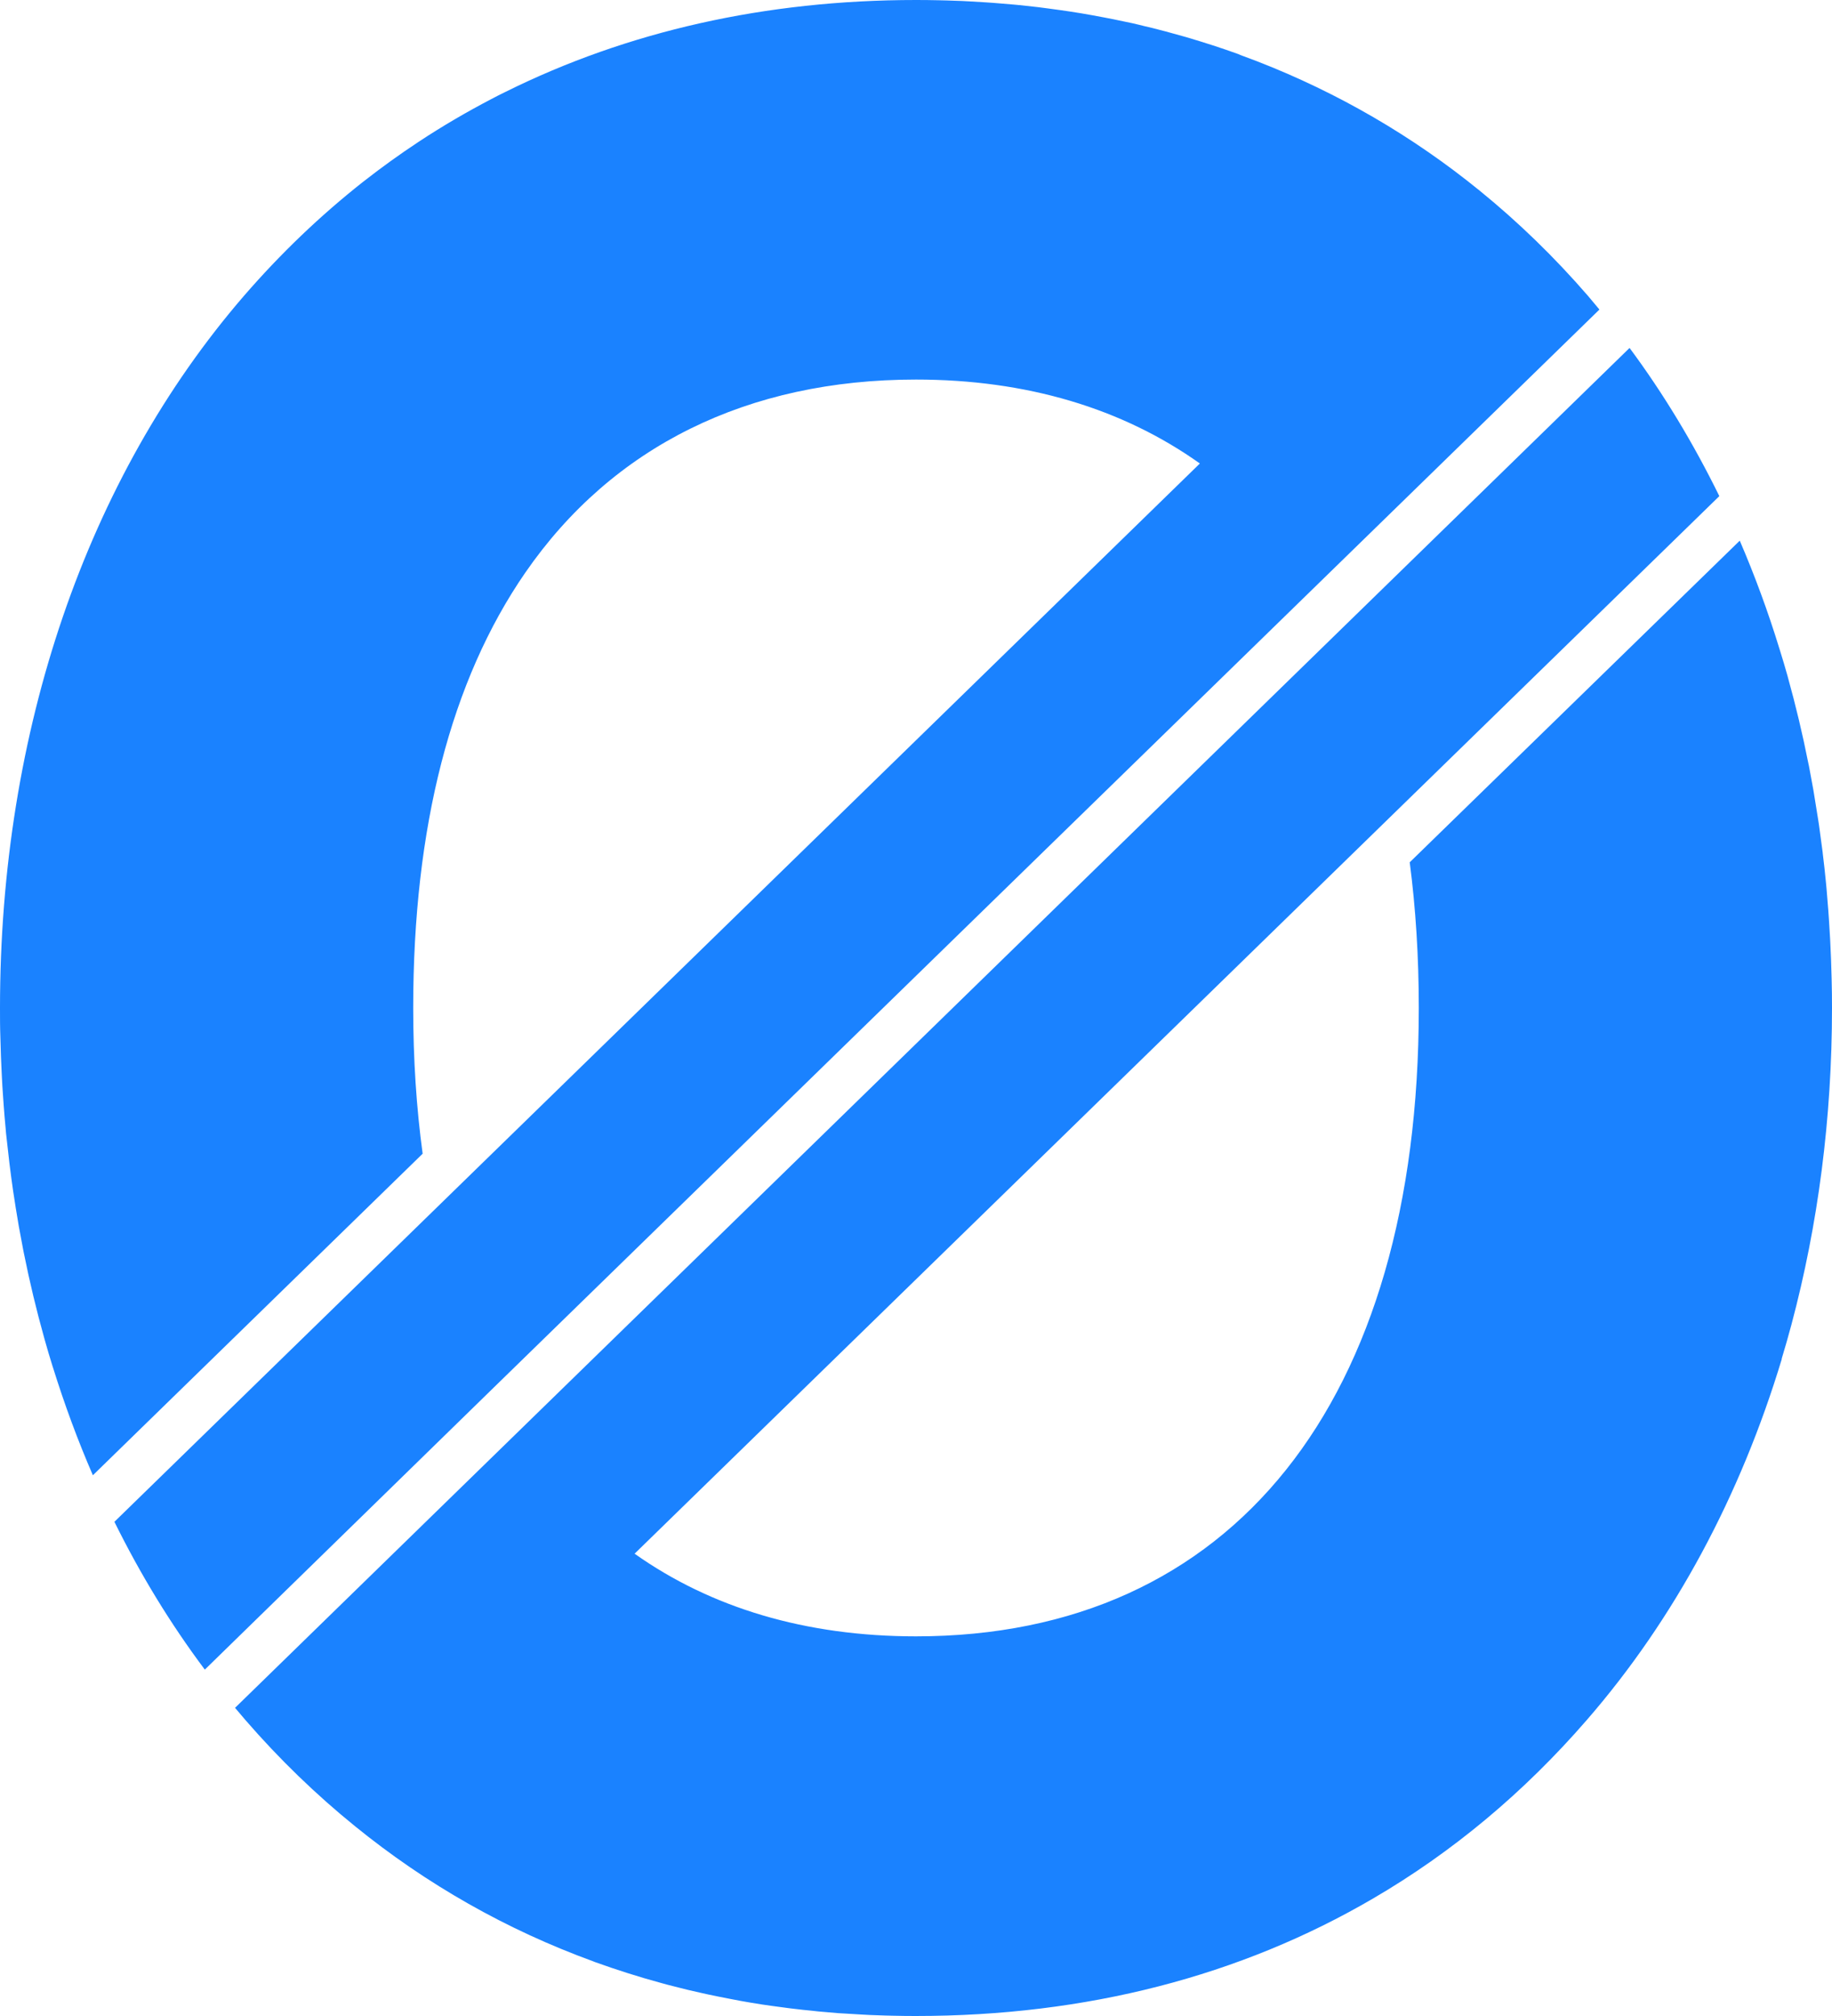 <svg xmlns="http://www.w3.org/2000/svg" width="20" height="22" viewBox="0 0 20 22">
    <path fill="#1A82FF" fill-rule="evenodd" d="M19.45 14.83c.038-.125.074-.251.108-.378.29-1.088.442-2.249.442-3.452 0-.107-.001-.212-.004-.316l-.003-.1c-.002-.072-.004-.145-.008-.218l-.005-.11-.013-.214-.007-.102-.02-.246-.006-.063c-.01-.106-.022-.212-.035-.318l-.001-.012-.04-.297-.01-.065-.04-.248-.011-.068-.048-.26-.009-.042c-.062-.313-.136-.622-.22-.924l-.005-.019c-.027-.096-.055-.191-.085-.286l-.005-.016c-.124-.404-.269-.797-.432-1.176L15.39 9.41c.065.499.099 1.029.099 1.59 0 4.294-2.033 6.857-5.489 6.857-1.206 0-2.239-.312-3.072-.902L18.77 5.414c-.282-.574-.608-1.116-.98-1.617L2.566 18.637l.113.133c.371.428.772.815 1.198 1.16.782.635 1.653 1.129 2.6 1.474l.02.008c.237.085.478.162.725.229l.062.017.146.037.08.02.14.032.09.02c.074.016.148.03.224.045l.12.023.115.02.124.02.112.016.135.018c.034.004.068.01.103.013.062.008.124.014.186.02l.072.008.22.019.086.005.166.01.092.005.17.006.083.002c.083.002.165.003.249.003 1.864 0 3.543-.436 4.989-1.28.867-.505 1.65-1.158 2.337-1.95.96-1.105 1.678-2.448 2.129-3.94zM10.003 0c.084 0 .168.001.251.003l.081.002.173.006.091.005.167.01.086.006.216.018.064.006.2.022.1.013.14.019.11.016.126.02.114.02.124.023c.073.014.146.028.218.044l.096.02c.046.01.092.022.137.033l.085.02.143.037.069.019.155.043c.194.057.383.118.569.185L13.54.6l.179.067.008.003c.881.343 1.694.815 2.427 1.411.422.343.817.726 1.184 1.15l.123.147L5.384 15.148 2.236 18.22c-.375-.5-.704-1.04-.987-1.613l11.85-11.549c-.848-.603-1.895-.916-3.099-.916-1.838 0-3.314.729-4.266 2.108C4.923 7.425 4.511 9.024 4.511 11c0 .56.035 1.09.103 1.59l-3.6 3.509c-.165-.38-.31-.773-.436-1.177l-.005-.015c-.03-.095-.058-.191-.085-.287l-.005-.018c-.085-.303-.159-.611-.222-.925l-.008-.04-.049-.262-.011-.067c-.014-.082-.028-.166-.04-.249l-.01-.064c-.014-.1-.028-.199-.04-.3l-.001-.009-.036-.318-.005-.06c-.008-.083-.015-.166-.021-.25l-.007-.1c-.005-.071-.01-.143-.013-.215l-.005-.108c-.004-.074-.006-.147-.008-.221l-.003-.097C0 11.212 0 11.107 0 11c0-3.022.945-5.782 2.662-7.77.4-.462.833-.876 1.297-1.242.2-.157.404-.304.615-.443.256-.169.52-.323.792-.465.05-.027.102-.053.154-.078C6.849.342 8.358 0 10 0h.002z"/>
</svg>
